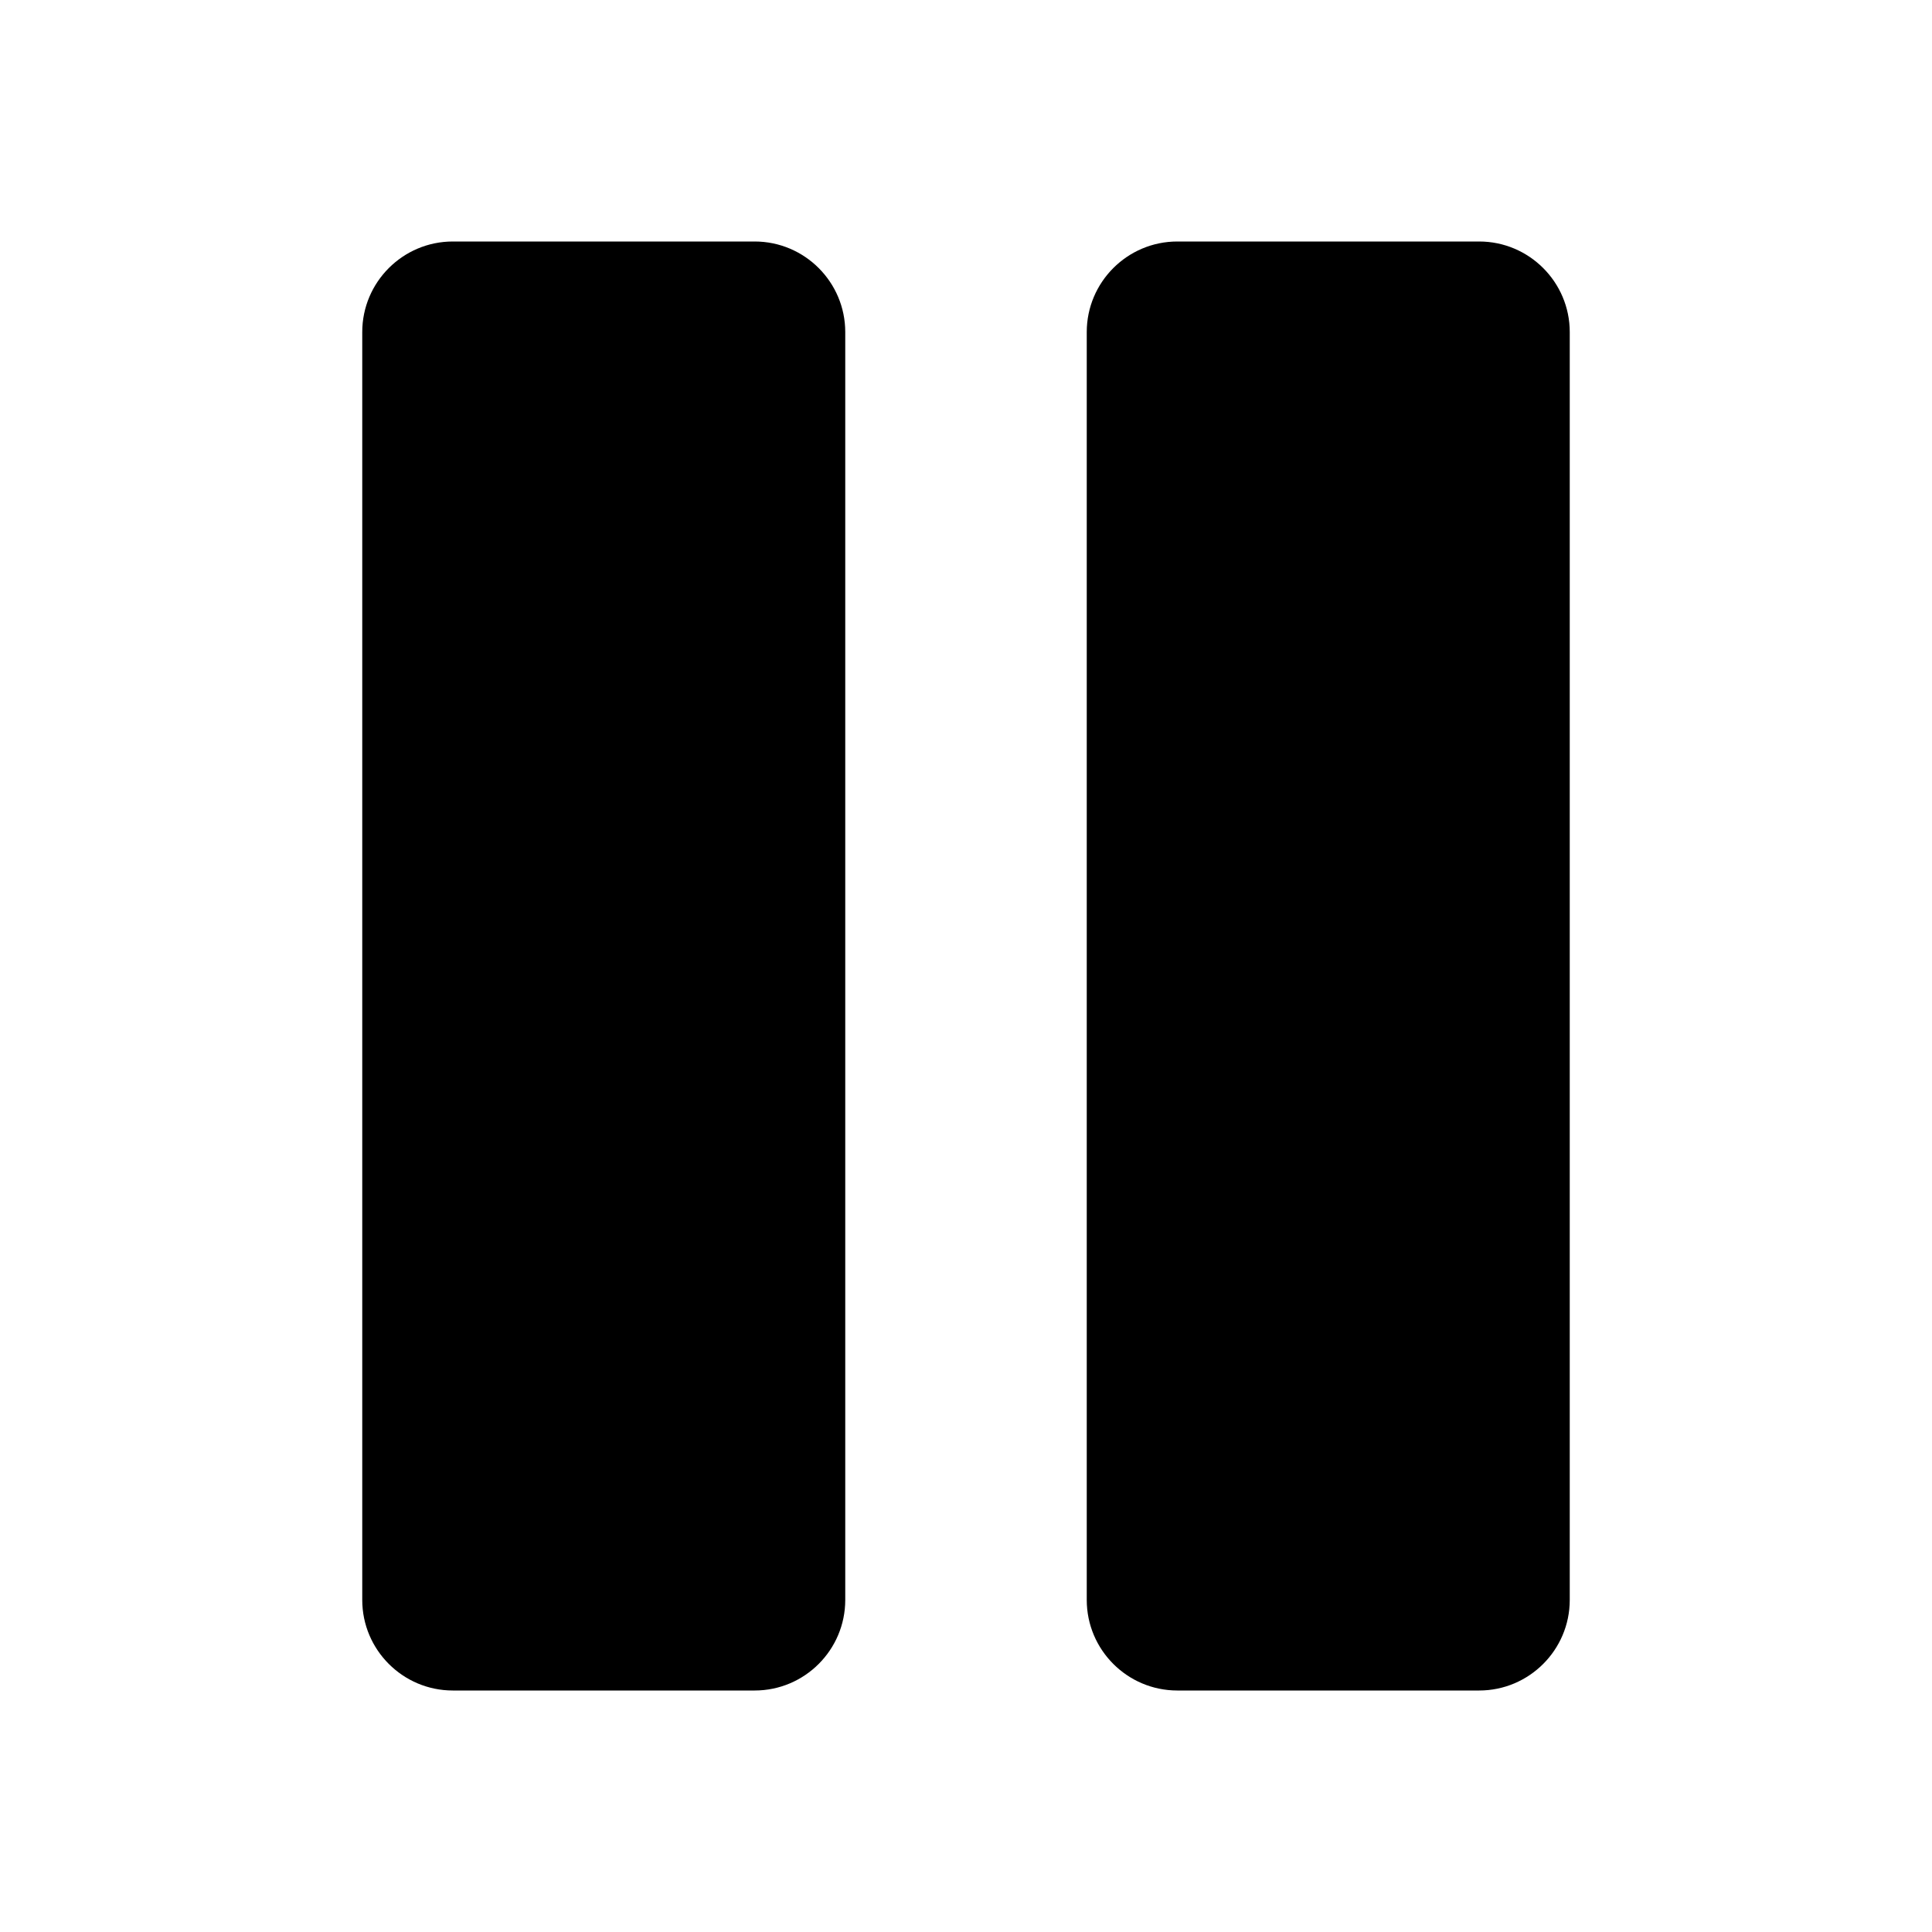 <svg
  width="32"
  height="32"
  viewBox="0 0 32 32"
  fill="none"
  xmlns="http://www.w3.org/2000/svg">
<path
    d="M12.5 4H7.5C6.673 4 6 4.673 6 5.5V26.5C6 27.327 6.673 28 7.5 28H12.5C13.327 28 14 27.327 14 26.5V5.5C14 4.673 13.327 4 12.5 4Z"
    fill="black"
  />
<path
    d="M24.5 4H19.5C18.673 4 18 4.673 18 5.5V26.5C18 27.327 18.673 28 19.5 28H24.5C25.327 28 26 27.327 26 26.5V5.5C26 4.673 25.327 4 24.5 4Z"
    fill="black"
  />
</svg>
